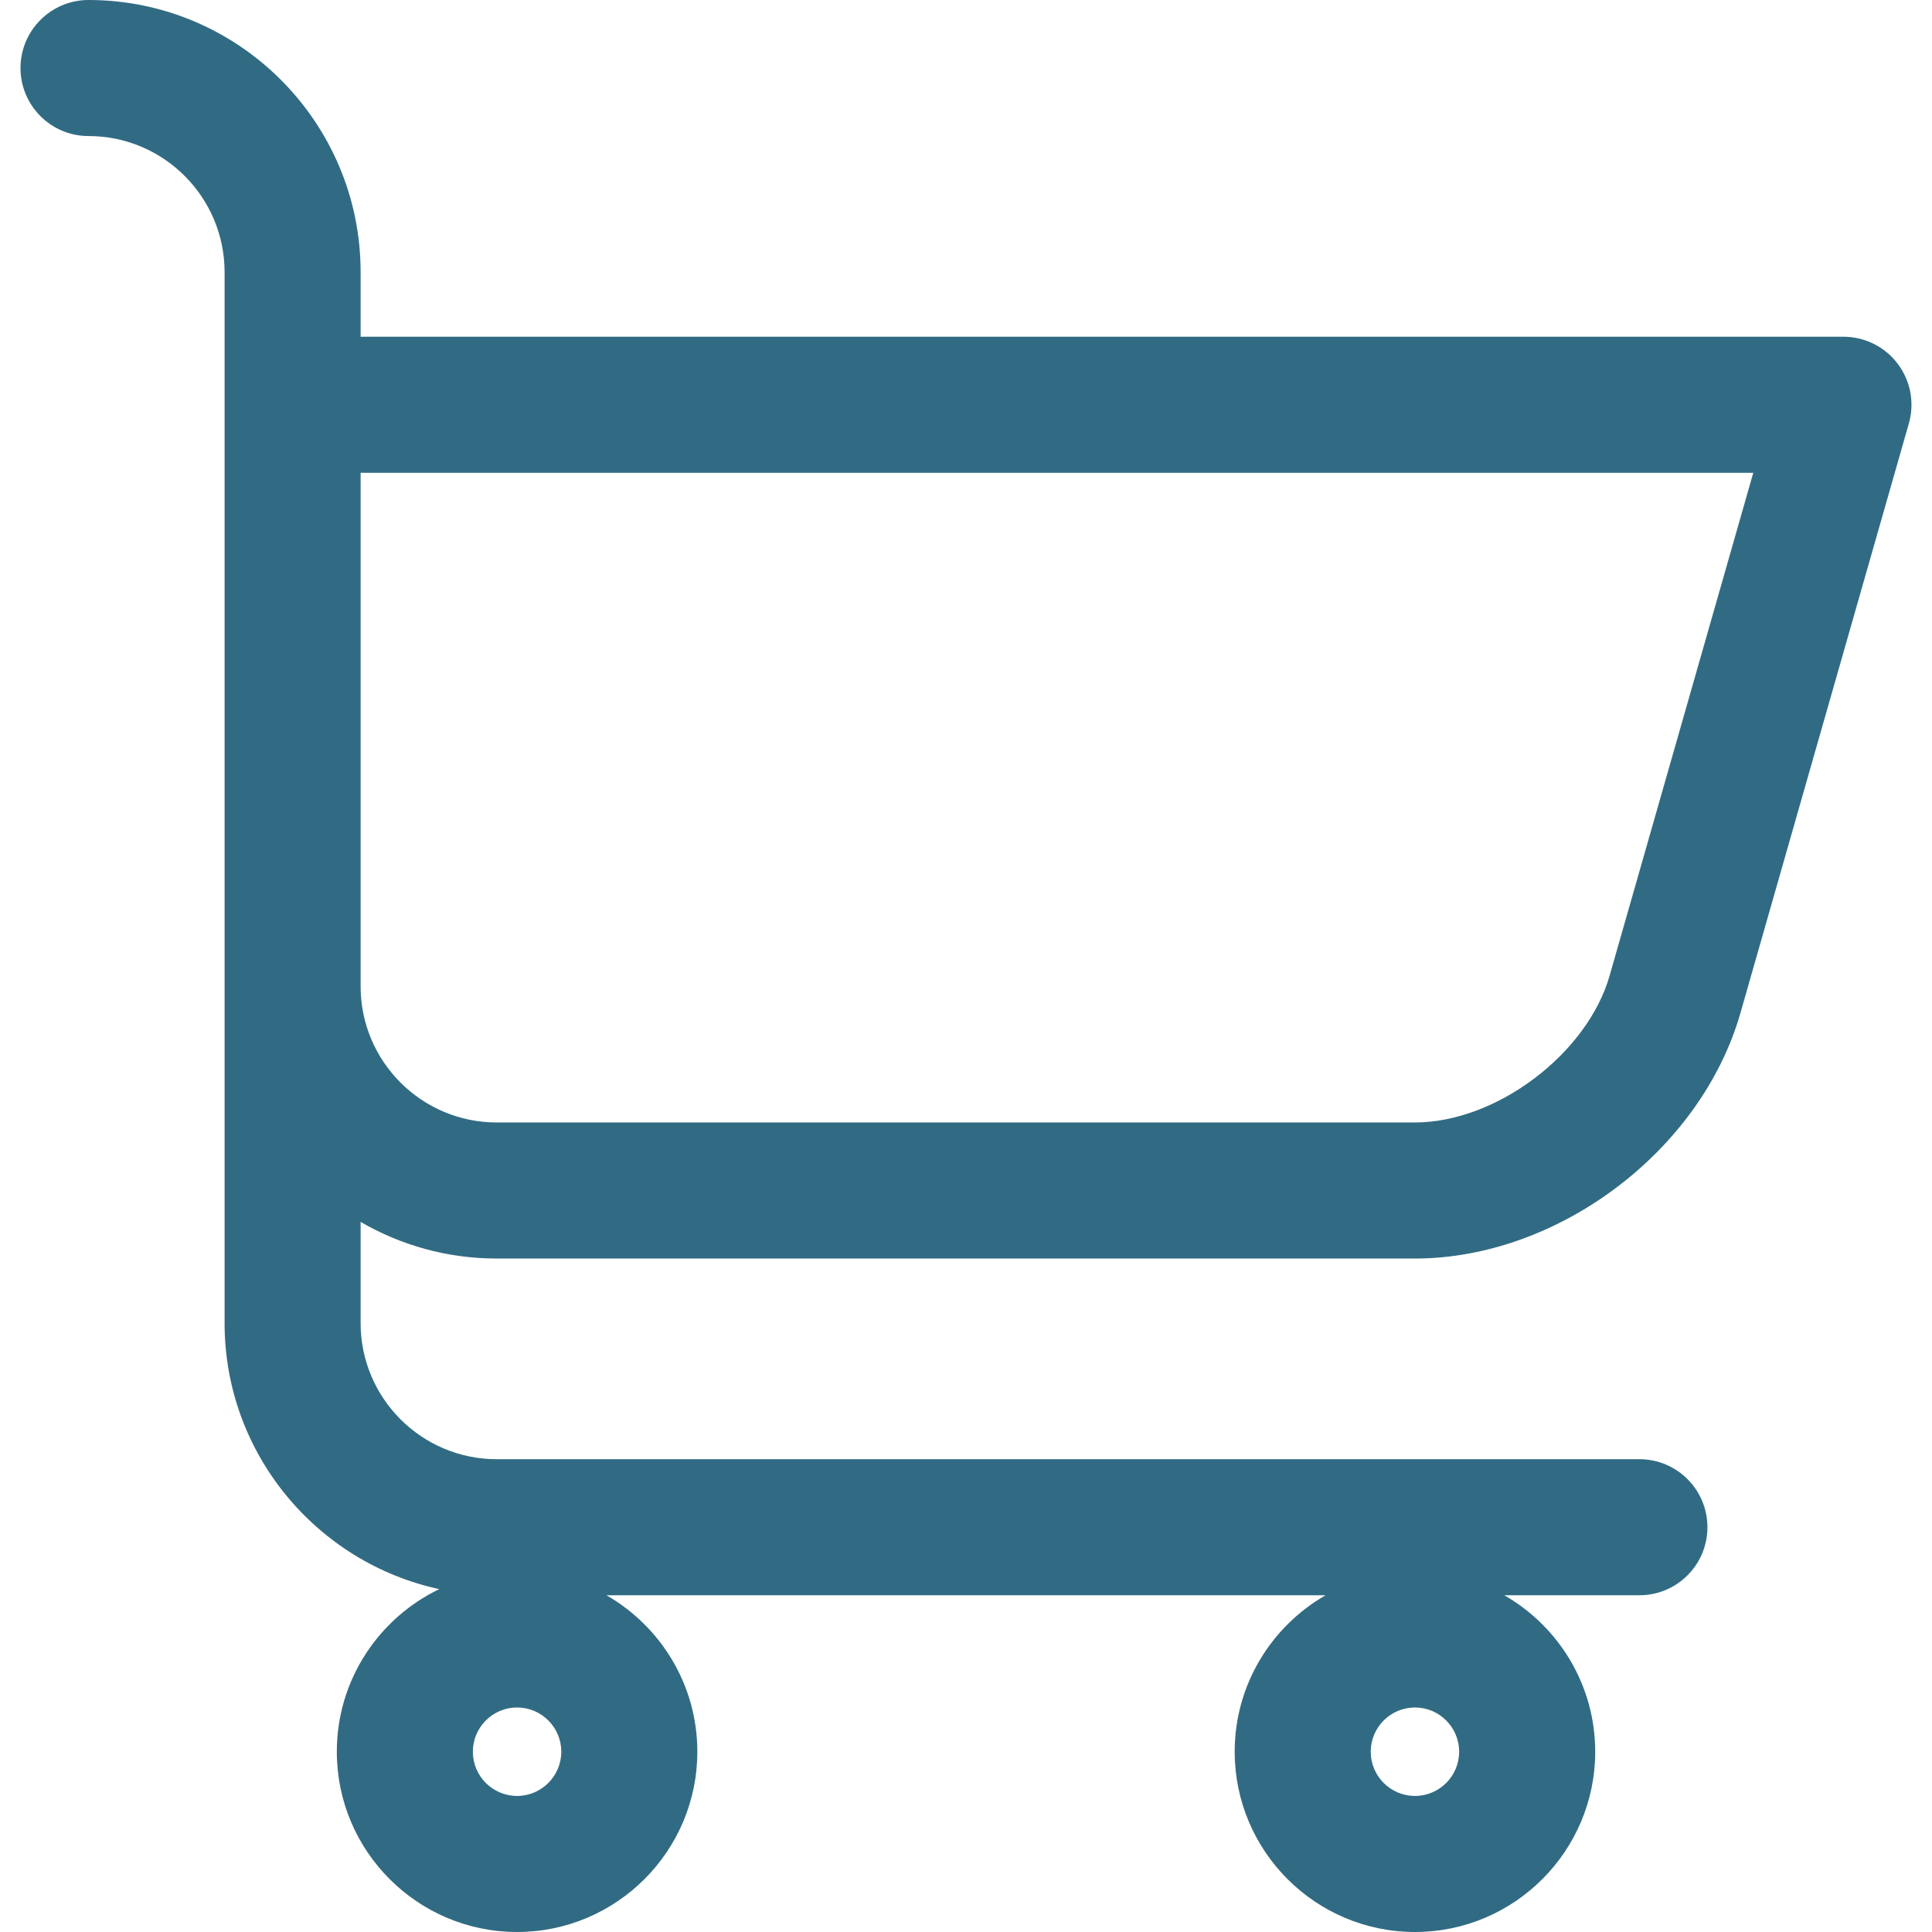 <?xml version="1.0" encoding="iso-8859-1"?>
<!-- Generator: Adobe Illustrator 18.0.0, SVG Export Plug-In . SVG Version: 6.00 Build 0)  -->
<!DOCTYPE svg PUBLIC "-//W3C//DTD SVG 1.1//EN" "http://www.w3.org/Graphics/SVG/1.1/DTD/svg11.dtd">
<svg fill='#316B83' version="1.1" id="Capa_1" xmlns="http://www.w3.org/2000/svg" xmlns:xlink="http://www.w3.org/1999/xlink" x="0px" y="0px"
	 viewBox="0 0 297 297" style="enable-background:new 0 0 297 297;" xml:space="preserve">
<path d="M34.525,203.402c0,20.04,14.164,36.825,33.004,40.887c-9.31,4.474-15.751,13.994-15.751,24.994
	c0,15.284,12.429,27.717,27.71,27.717c15.278,0,27.711-12.433,27.711-27.717c0-10.281-5.636-19.267-13.975-24.049h110.553
	c-8.339,4.782-13.973,13.768-13.973,24.049c0,15.284,12.431,27.717,27.709,27.717c15.28,0,27.713-12.433,27.713-27.717
	c0-10.281-5.636-19.267-13.975-24.049h20.768c5.775,0,10.457-4.685,10.457-10.459c0-5.771-4.682-10.458-10.457-10.458H76.351
	c-11.535,0-20.914-9.382-20.914-20.915v-15.559c6.157,3.571,13.298,5.627,20.914,5.627h141.162
	c22.017,0,43.996-16.584,50.041-37.752l25.889-90.623c0.904-3.151,0.27-6.547-1.707-9.167c-1.976-2.622-5.066-4.163-8.345-4.163
	H55.437v-9.932C55.437,18.769,36.676,0,13.61,0C7.838,0,3.153,4.685,3.153,10.458c0,5.778,4.685,10.457,10.457,10.457
	c11.533,0,20.915,9.386,20.915,20.919V203.402z M217.514,276.084c-3.745,0-6.796-3.05-6.796-6.801c0-3.746,3.051-6.797,6.796-6.797
	c3.747,0,6.797,3.051,6.797,6.797C224.31,273.034,221.261,276.084,217.514,276.084z M79.488,276.084
	c-3.747,0-6.797-3.05-6.797-6.801c0-3.746,3.05-6.797,6.797-6.797c3.746,0,6.797,3.051,6.797,6.797
	C86.285,273.034,83.234,276.084,79.488,276.084z M247.446,149.97c-3.436,12.032-17.425,22.582-29.933,22.582H76.351
	c-11.535,0-20.914-9.382-20.914-20.915V72.683h214.089L247.446,149.97z"/>
<g>
</g>
<g>
</g>
<g>
</g>
<g>
</g>
<g>
</g>
<g>
</g>
<g>
</g>
<g>
</g>
<g>
</g>
<g>
</g>
<g>
</g>
<g>
</g>
<g>
</g>
<g>
</g>
<g>
</g>
</svg>
